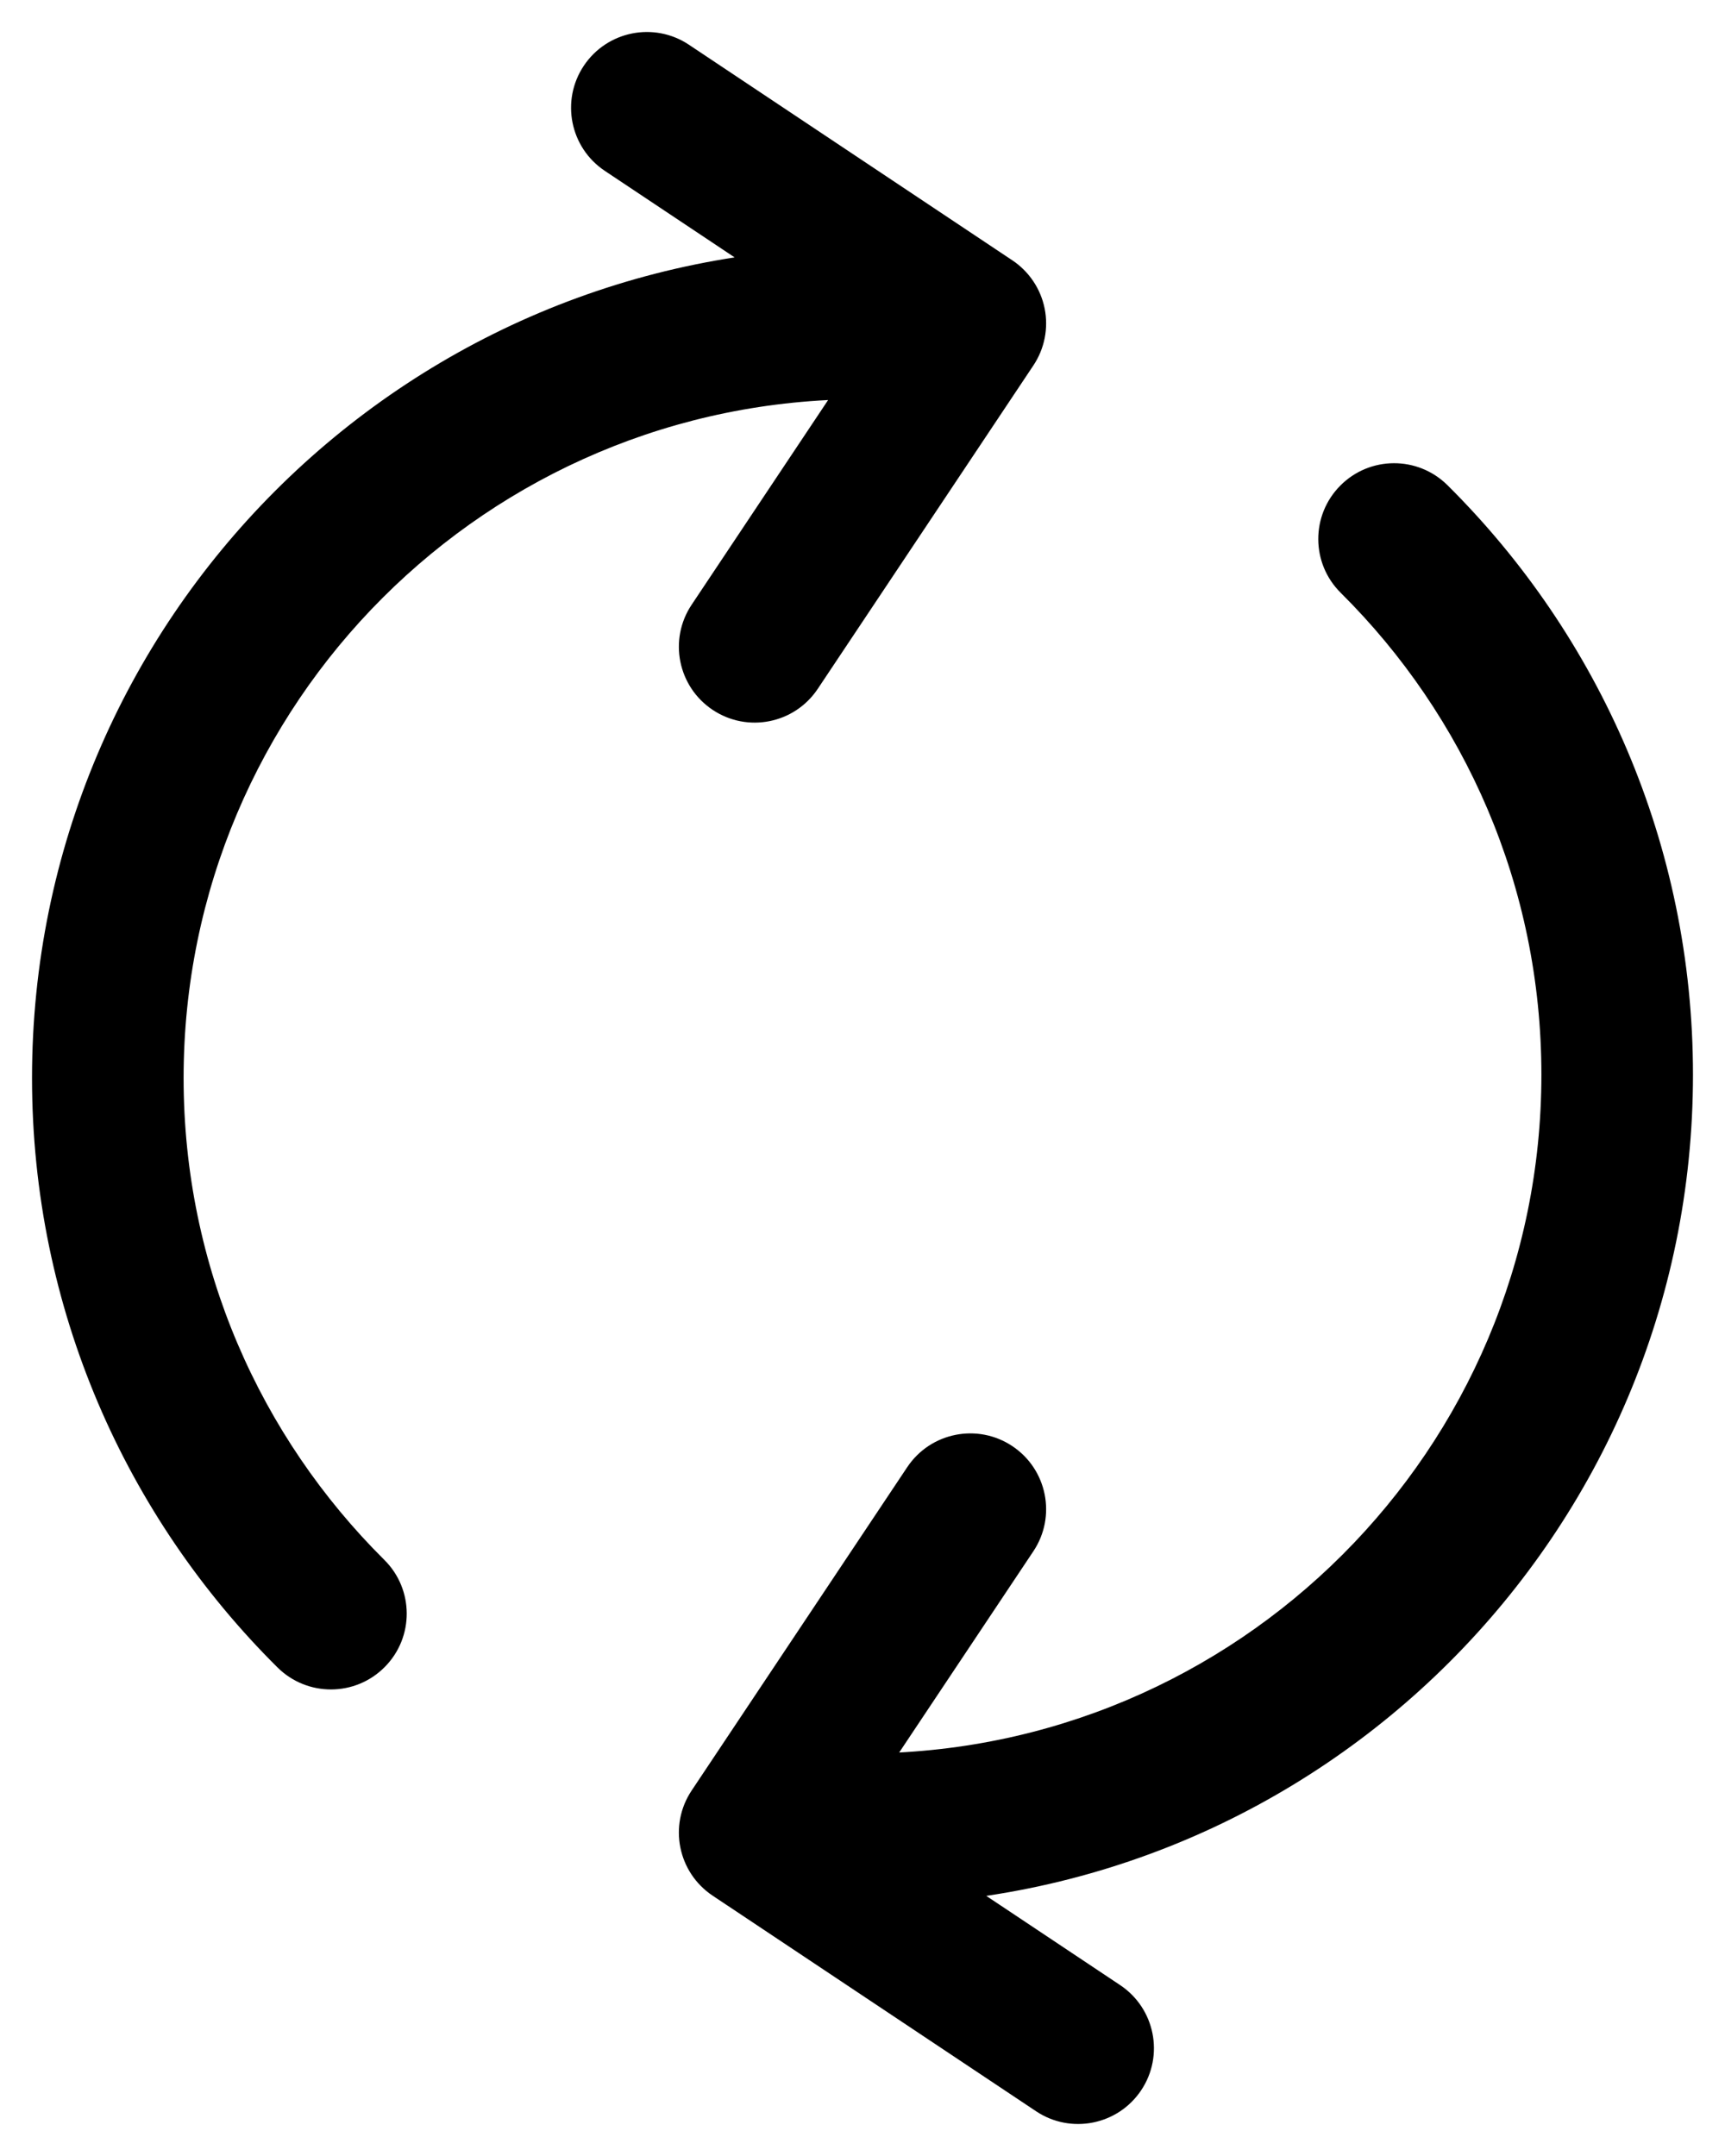 <svg width="32" height="40" viewBox="0 0 32 40" fill="none" xmlns="http://www.w3.org/2000/svg">
<path d="M16 7.406C16.777 7.406 17.406 6.777 17.406 6C17.406 5.224 16.777 4.594 16 4.594V7.406ZM5.148 30.936C5.7 31.483 6.59 31.48 7.137 30.928C7.684 30.377 7.681 29.487 7.129 28.94L5.148 30.936ZM12.83 11.22C12.399 11.866 12.574 12.739 13.22 13.17C13.866 13.601 14.739 13.427 15.17 12.78L12.83 11.22ZM18 6L19.17 6.78C19.377 6.47 19.452 6.09 19.379 5.724C19.306 5.359 19.09 5.037 18.78 4.83L18 6ZM12.78 0.83C12.134 0.399 11.261 0.574 10.83 1.22C10.399 1.866 10.574 2.74 11.22 3.17L12.78 0.83ZM16 32.532C15.223 32.532 14.594 33.161 14.594 33.938C14.594 34.715 15.223 35.344 16 35.344V32.532ZM26.852 9.002C26.3 8.455 25.41 8.458 24.863 9.01C24.316 9.561 24.319 10.451 24.871 10.998L26.852 9.002ZM19.17 28.78C19.601 28.134 19.426 27.261 18.78 26.83C18.134 26.399 17.261 26.574 16.83 27.22L19.17 28.78ZM14 34L12.83 33.22C12.399 33.866 12.574 34.739 13.22 35.17L14 34ZM19.22 39.17C19.866 39.601 20.739 39.426 21.17 38.78C21.601 38.134 21.426 37.261 20.78 36.83L19.22 39.17ZM16 4.594C7.491 4.594 0.594 11.492 0.594 20H3.406C3.406 13.045 9.045 7.406 16 7.406V4.594ZM0.594 20C0.594 24.276 2.337 28.146 5.148 30.936L7.129 28.94C4.829 26.656 3.406 23.496 3.406 20H0.594ZM15.17 12.78L19.17 6.78L16.83 5.22L12.83 11.22L15.17 12.78ZM18.78 4.83L12.78 0.83L11.22 3.17L17.22 7.17L18.78 4.83ZM16 35.344C24.509 35.344 31.406 28.446 31.406 19.938H28.594C28.594 26.893 22.955 32.532 16 32.532V35.344ZM31.406 19.938C31.406 15.662 29.663 11.792 26.852 9.002L24.871 10.998C27.172 13.282 28.594 16.442 28.594 19.938H31.406ZM16.83 27.22L12.83 33.22L15.17 34.78L19.17 28.78L16.83 27.22ZM13.22 35.17L19.22 39.17L20.78 36.83L14.78 32.83L13.22 35.17Z" fill="black"/>
</svg>
